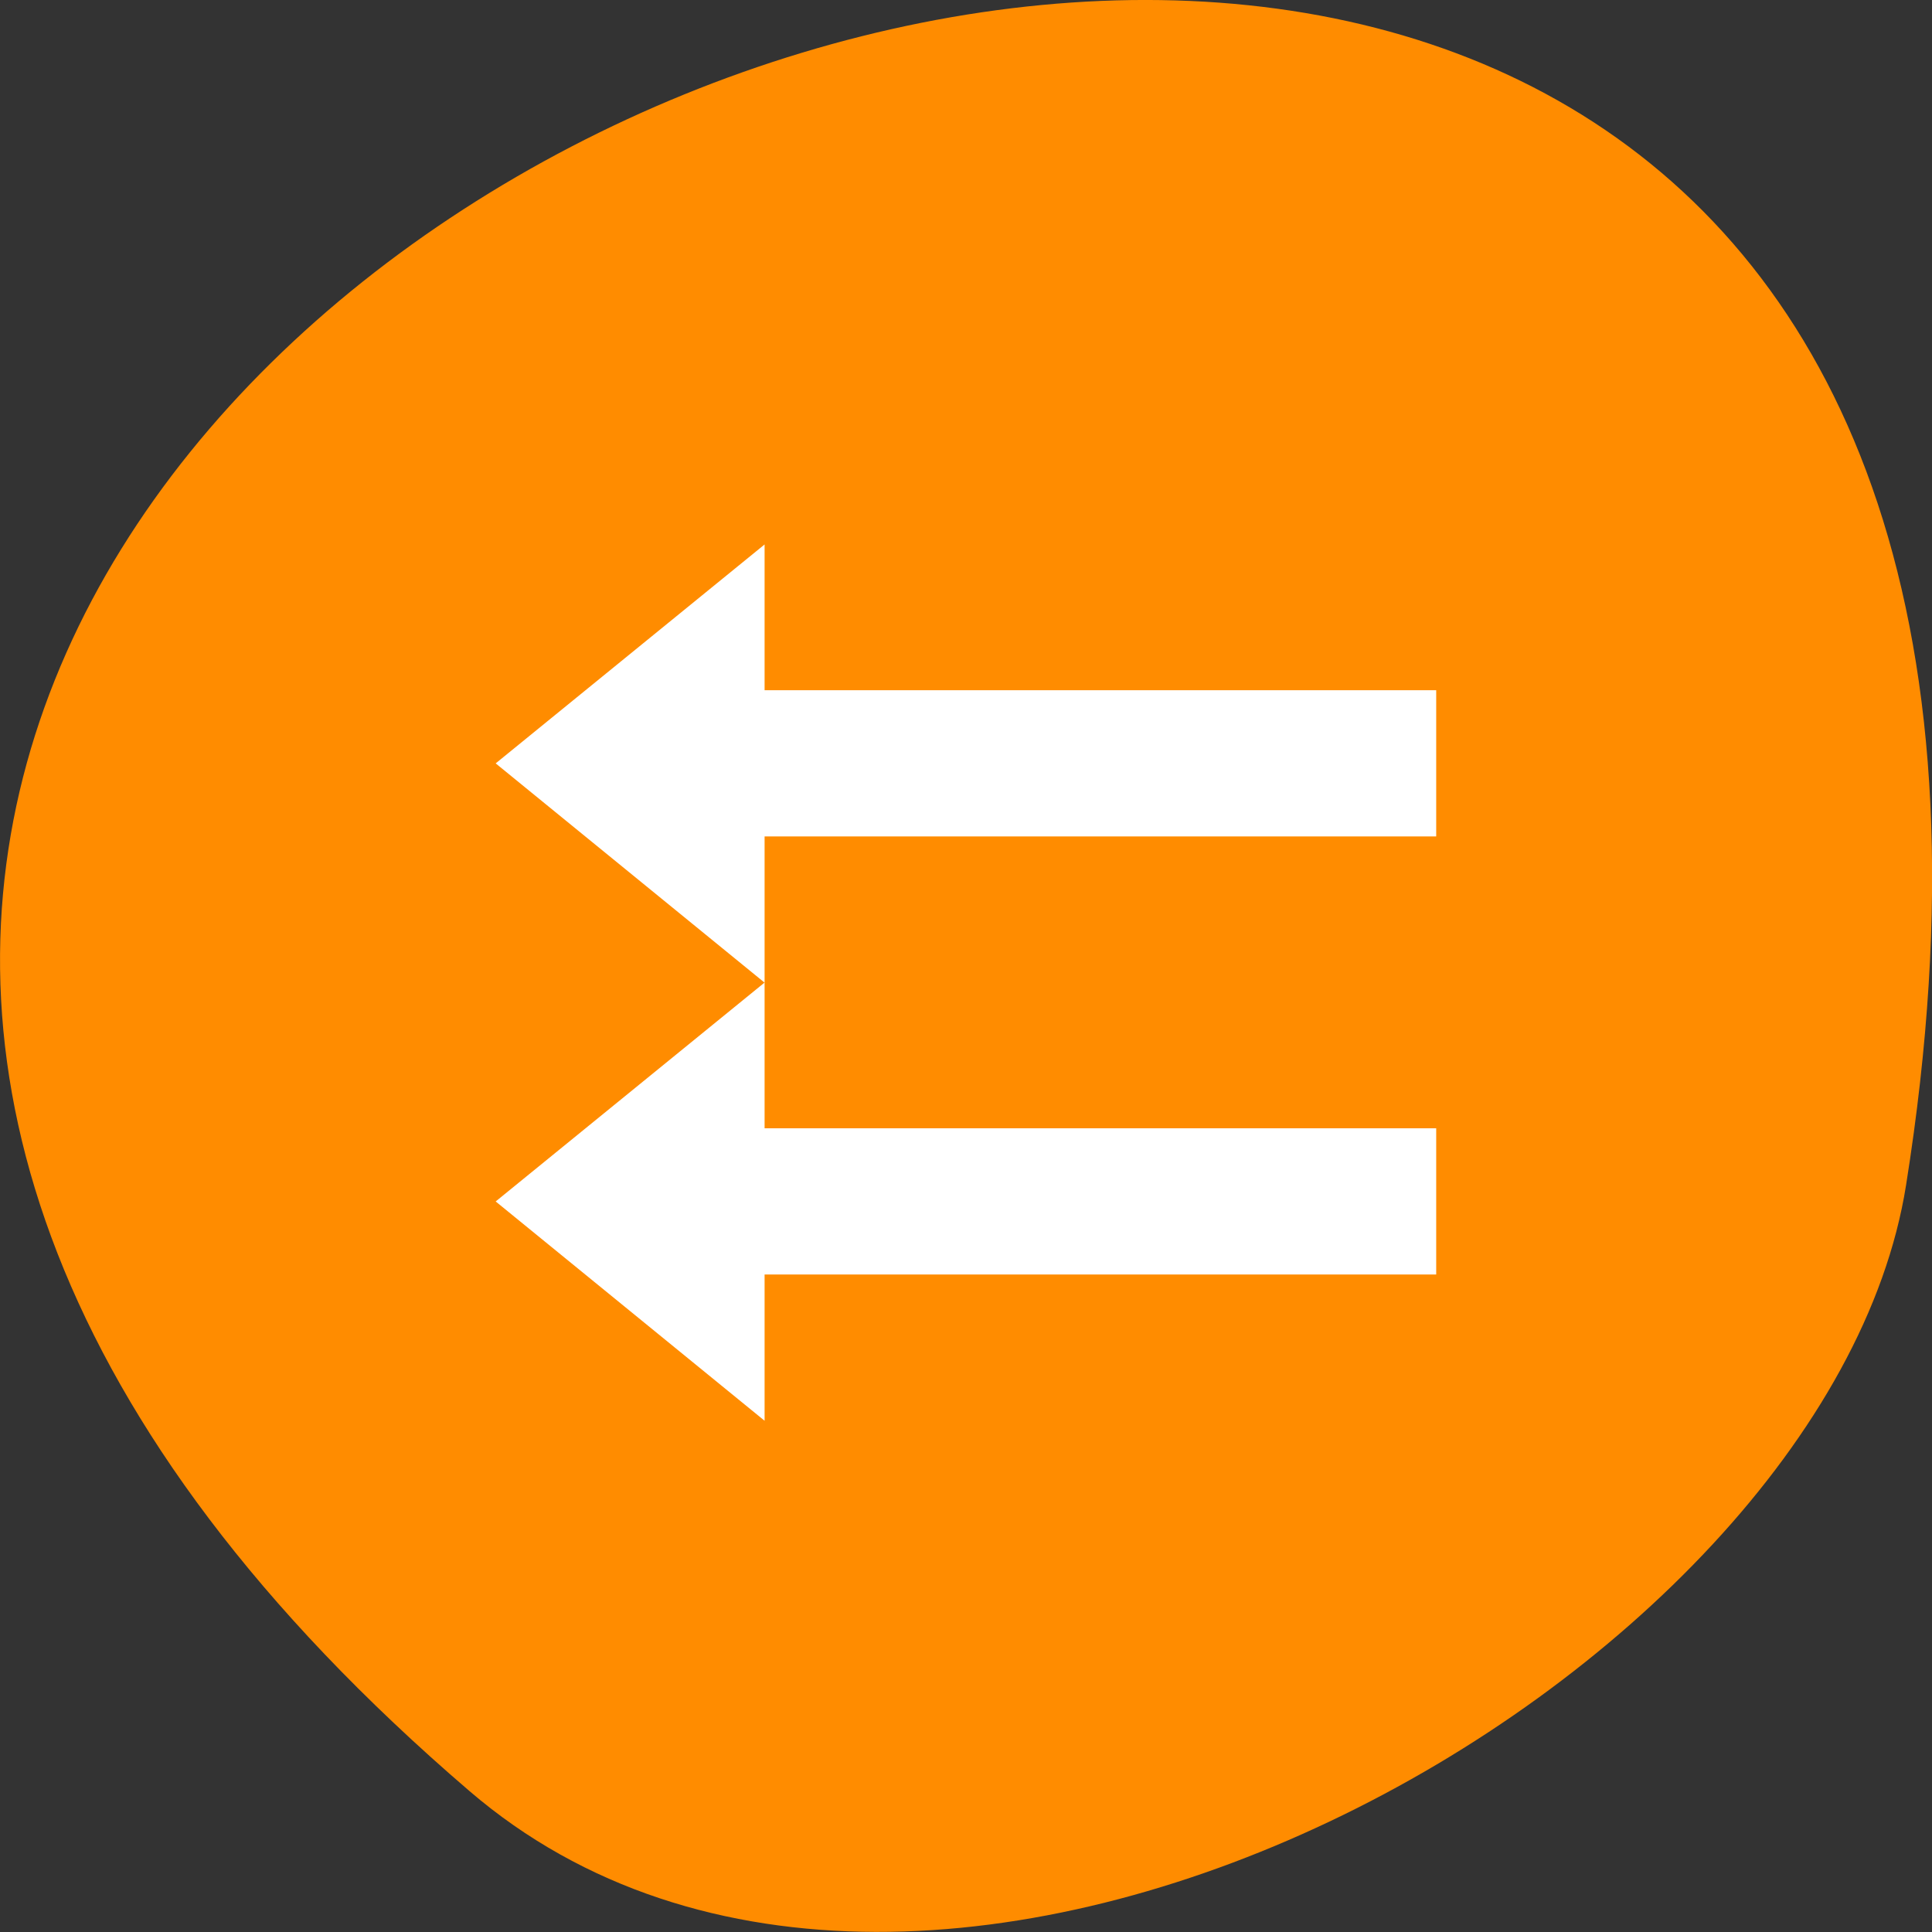 <svg xmlns="http://www.w3.org/2000/svg" viewBox="0 0 16 16"><rect x="0" y="0" width="16" height="16" fill="#333333" stroke="none"/><path d="m 3.887 14.832 c -14.086 -12.086 14.871 -23.711 11.898 -5.016 c -0.652 4.102 -8.105 8.273 -11.898 5.016" style="fill:#ff8c00"/><path d="m 6.332 8.137 v 1.207 h 5.562 v 1.211 h -5.562 v 1.211 l -2.227 -1.816 m 2.227 -5.441 v 1.207 h 5.562 v 1.211 h -5.562 v 1.211 l -2.227 -1.816" style="fill:#fff"/></svg>